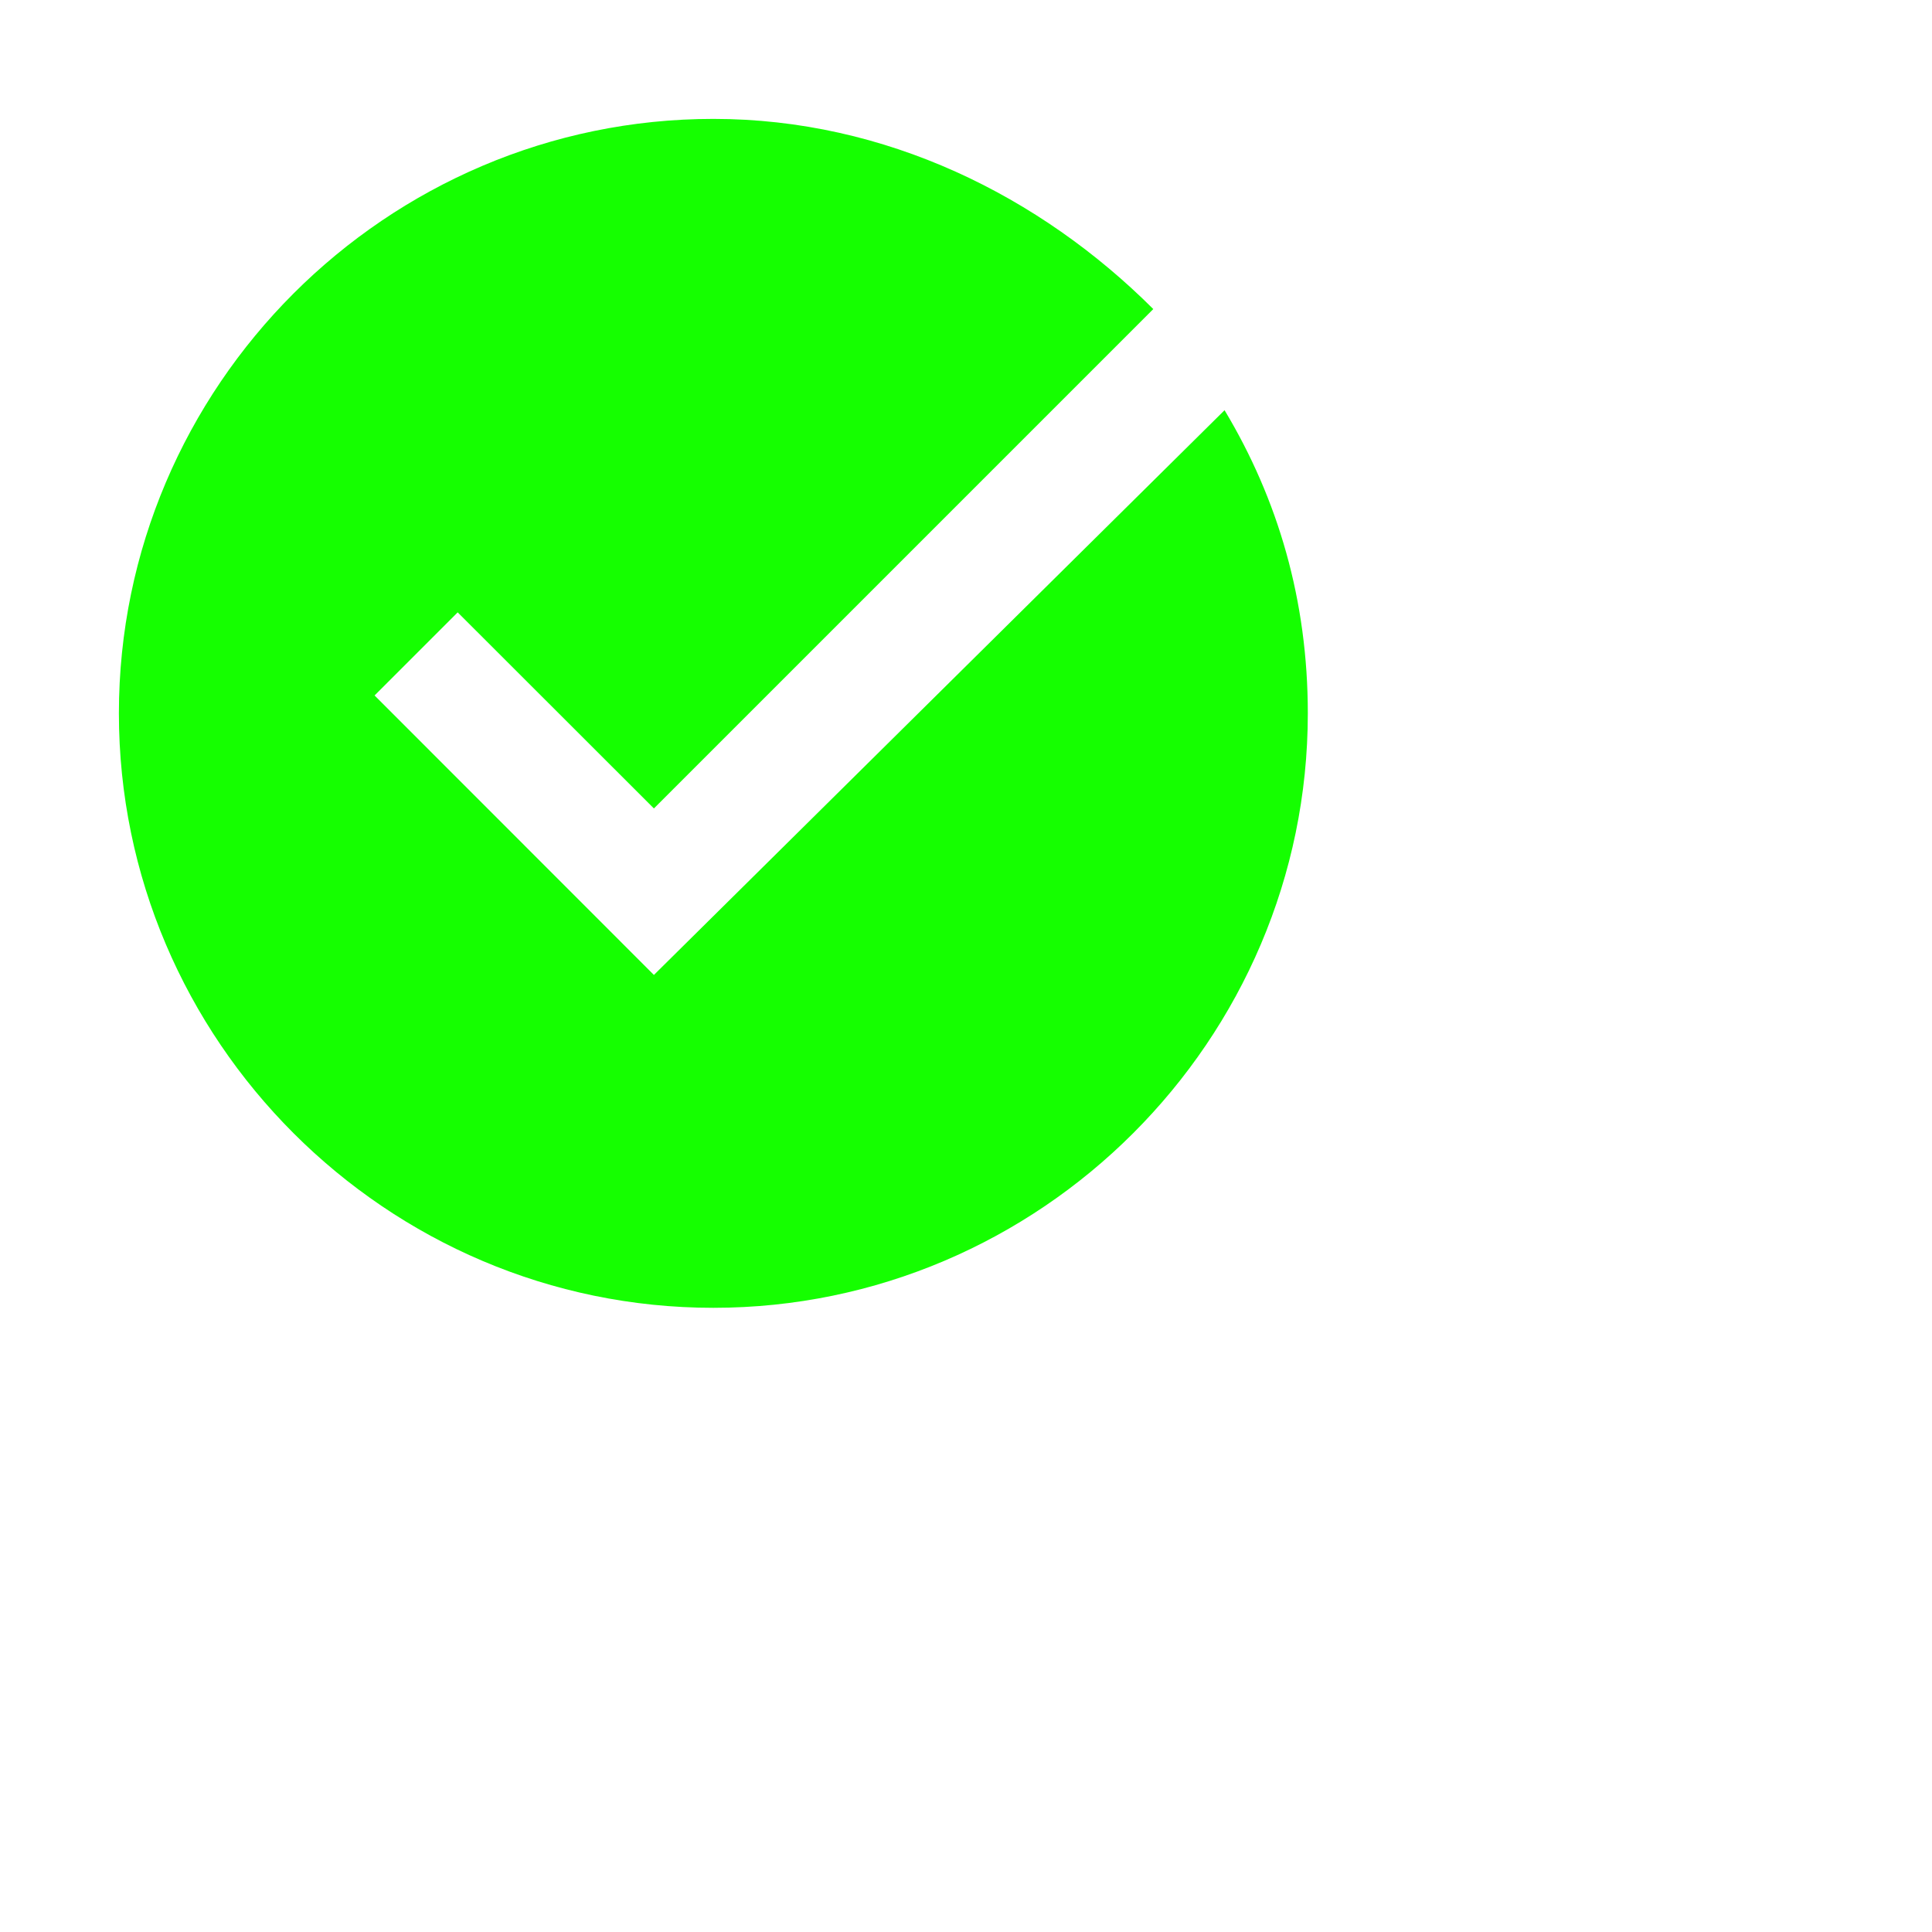 <?xml version="1.0" encoding="UTF-8"?>
<svg xmlns="http://www.w3.org/2000/svg" xmlns:xlink="http://www.w3.org/1999/xlink" viewBox="0 0 65 65" width="65px" height="65px">
<g id="surface11564162">
<path style=" stroke:none;fill-rule:nonzero;fill:rgb(8.235%,100%,0%);fill-opacity:1;" d="M 22 32.801 L 12.602 23.398 L 15.398 20.602 L 22 27.199 L 38.801 10.398 C 35 6.602 29.801 4 24 4 C 13 4 4 13 4 24 C 4 35 13 44 24 44 C 35 44 44 35 44 24 C 44 20.199 43 16.801 41.199 13.801 Z M 22 32.801 "/>
</g>
</svg>
